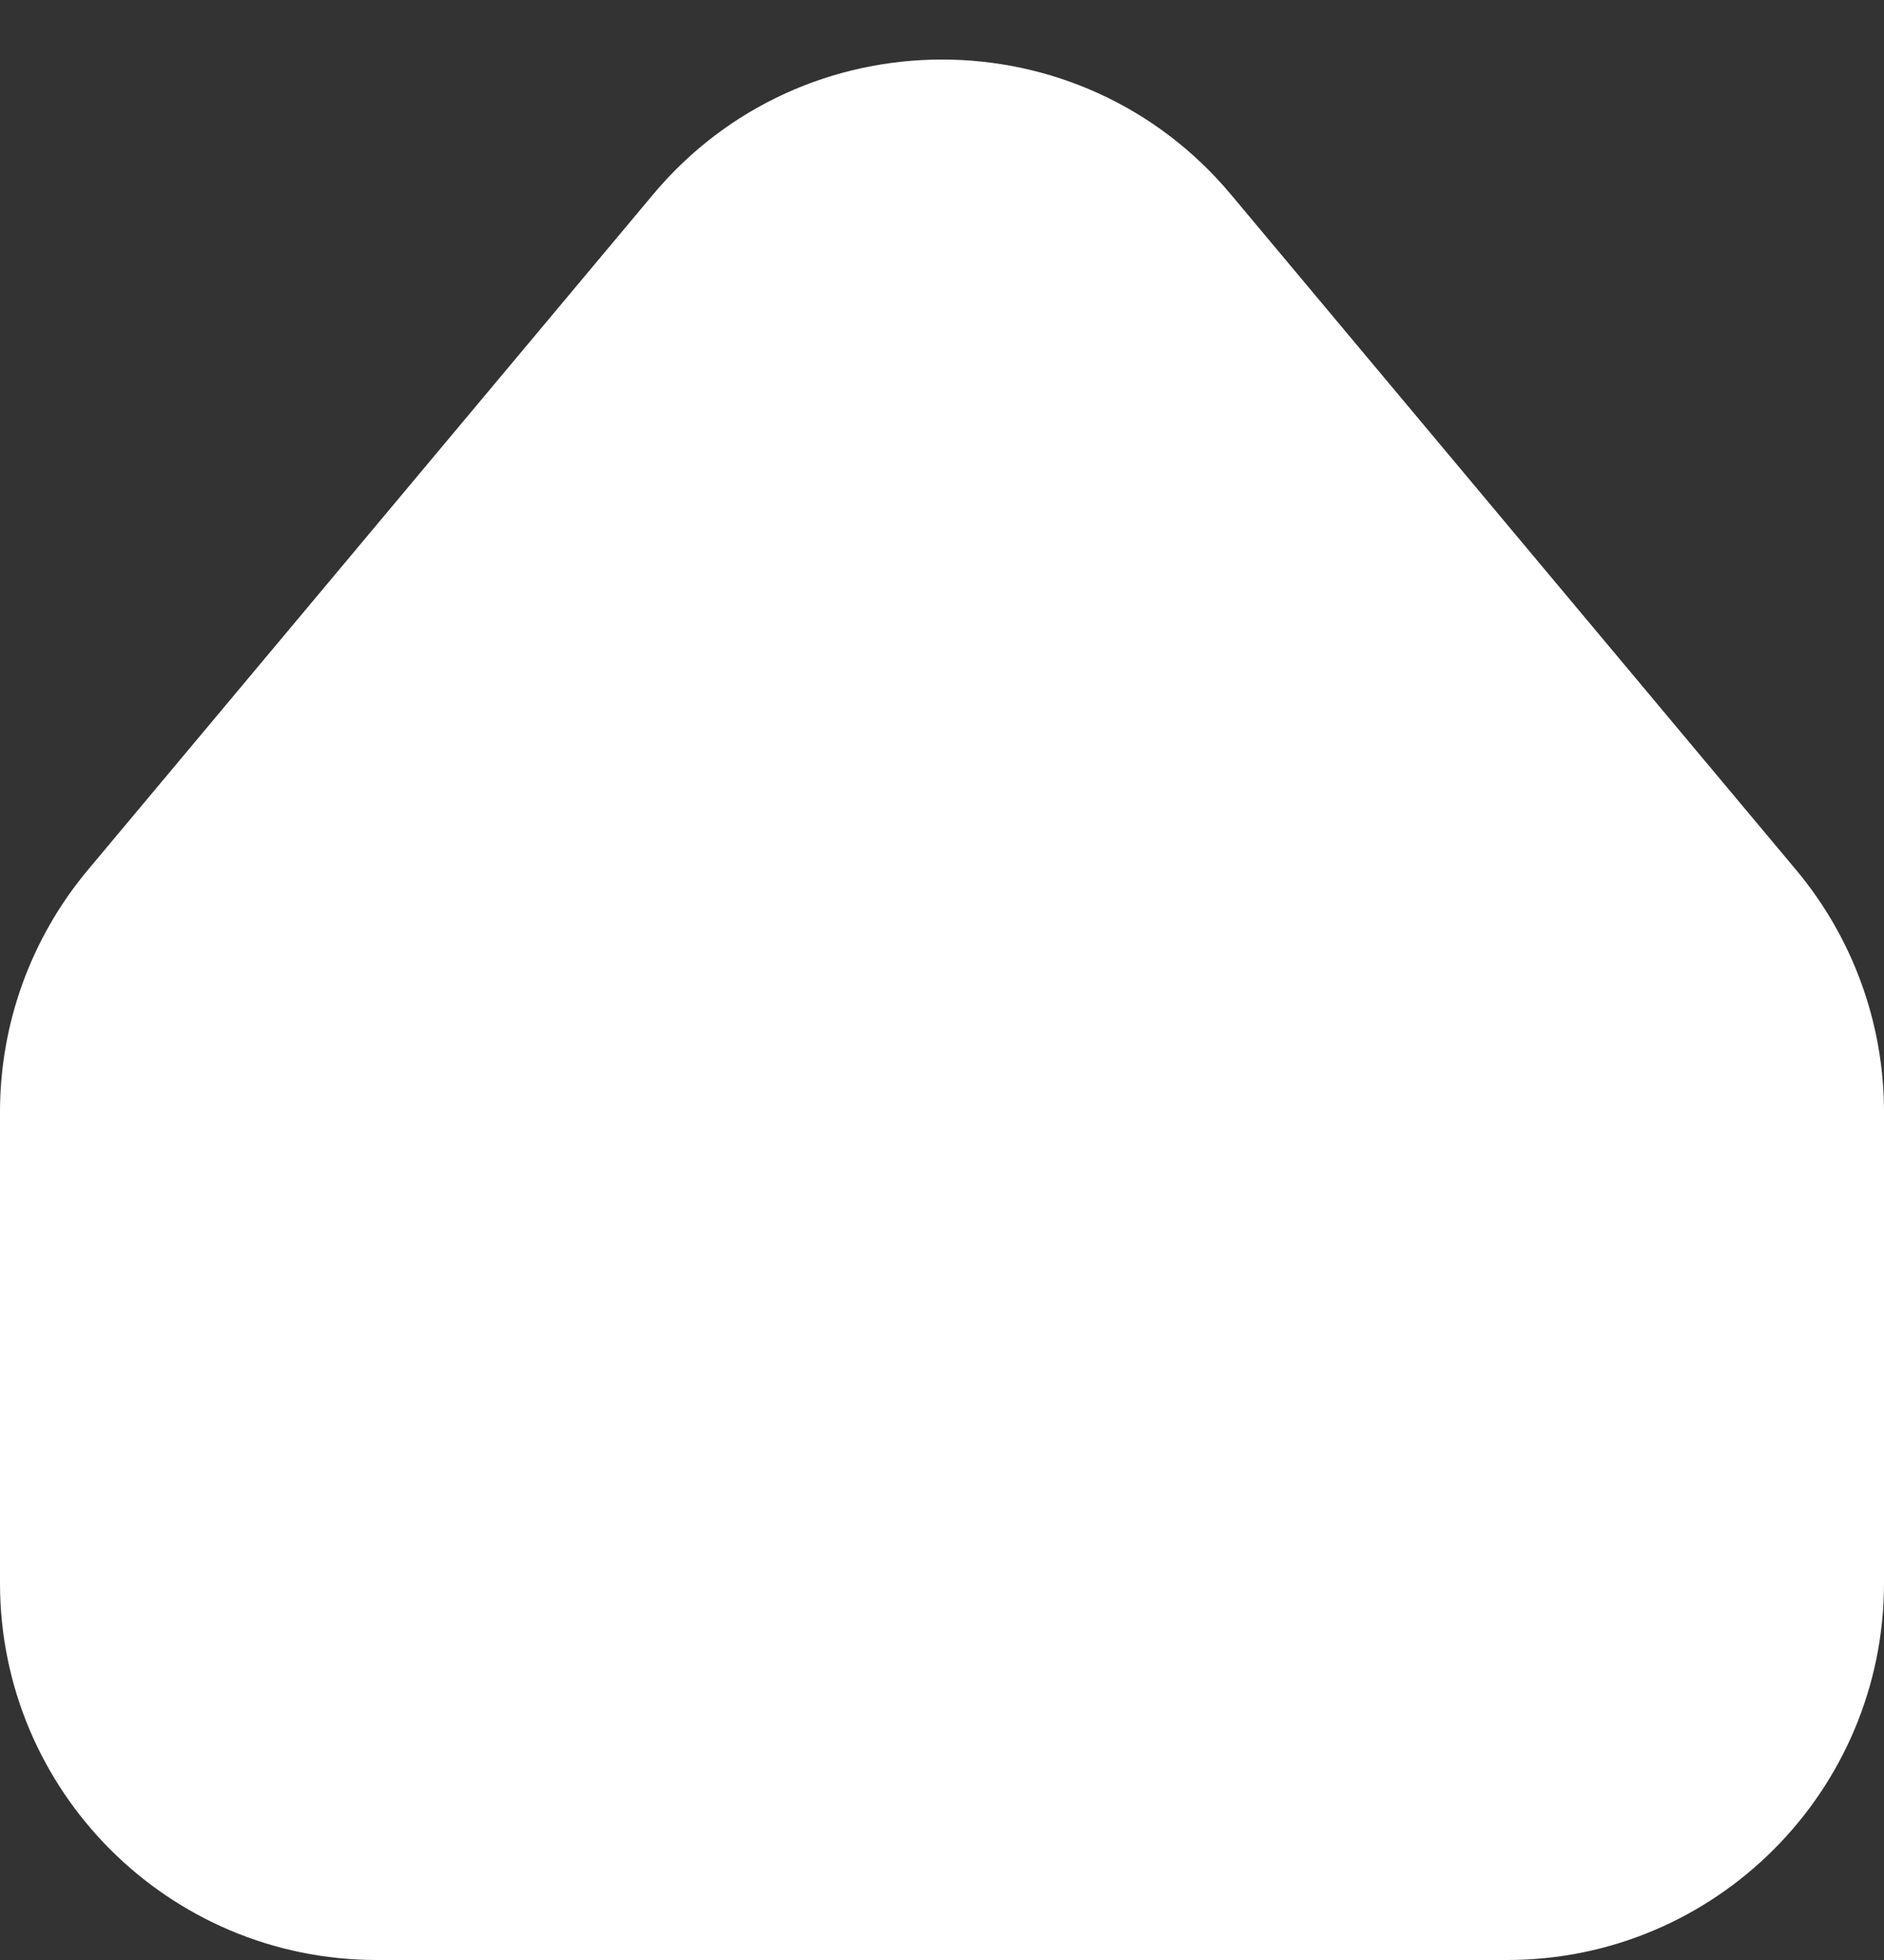 <svg width="25" height="26" viewBox="0 0 25 26" fill="none" xmlns="http://www.w3.org/2000/svg">
<rect x="0" y="0" width="25" height="26" fill="#333333" stroke="none"/>
<path d="M0 14.75C0 13.576 0.413 12.44 1.166 11.54L8.666 2.58C10.664 0.193 14.336 0.193 16.334 2.58L23.834 11.54C24.587 12.44 25 13.576 25 14.75V21C25 23.761 22.761 26 20 26H5C2.239 26 0 23.761 0 21V14.75Z" fill="white"/>
</svg>
